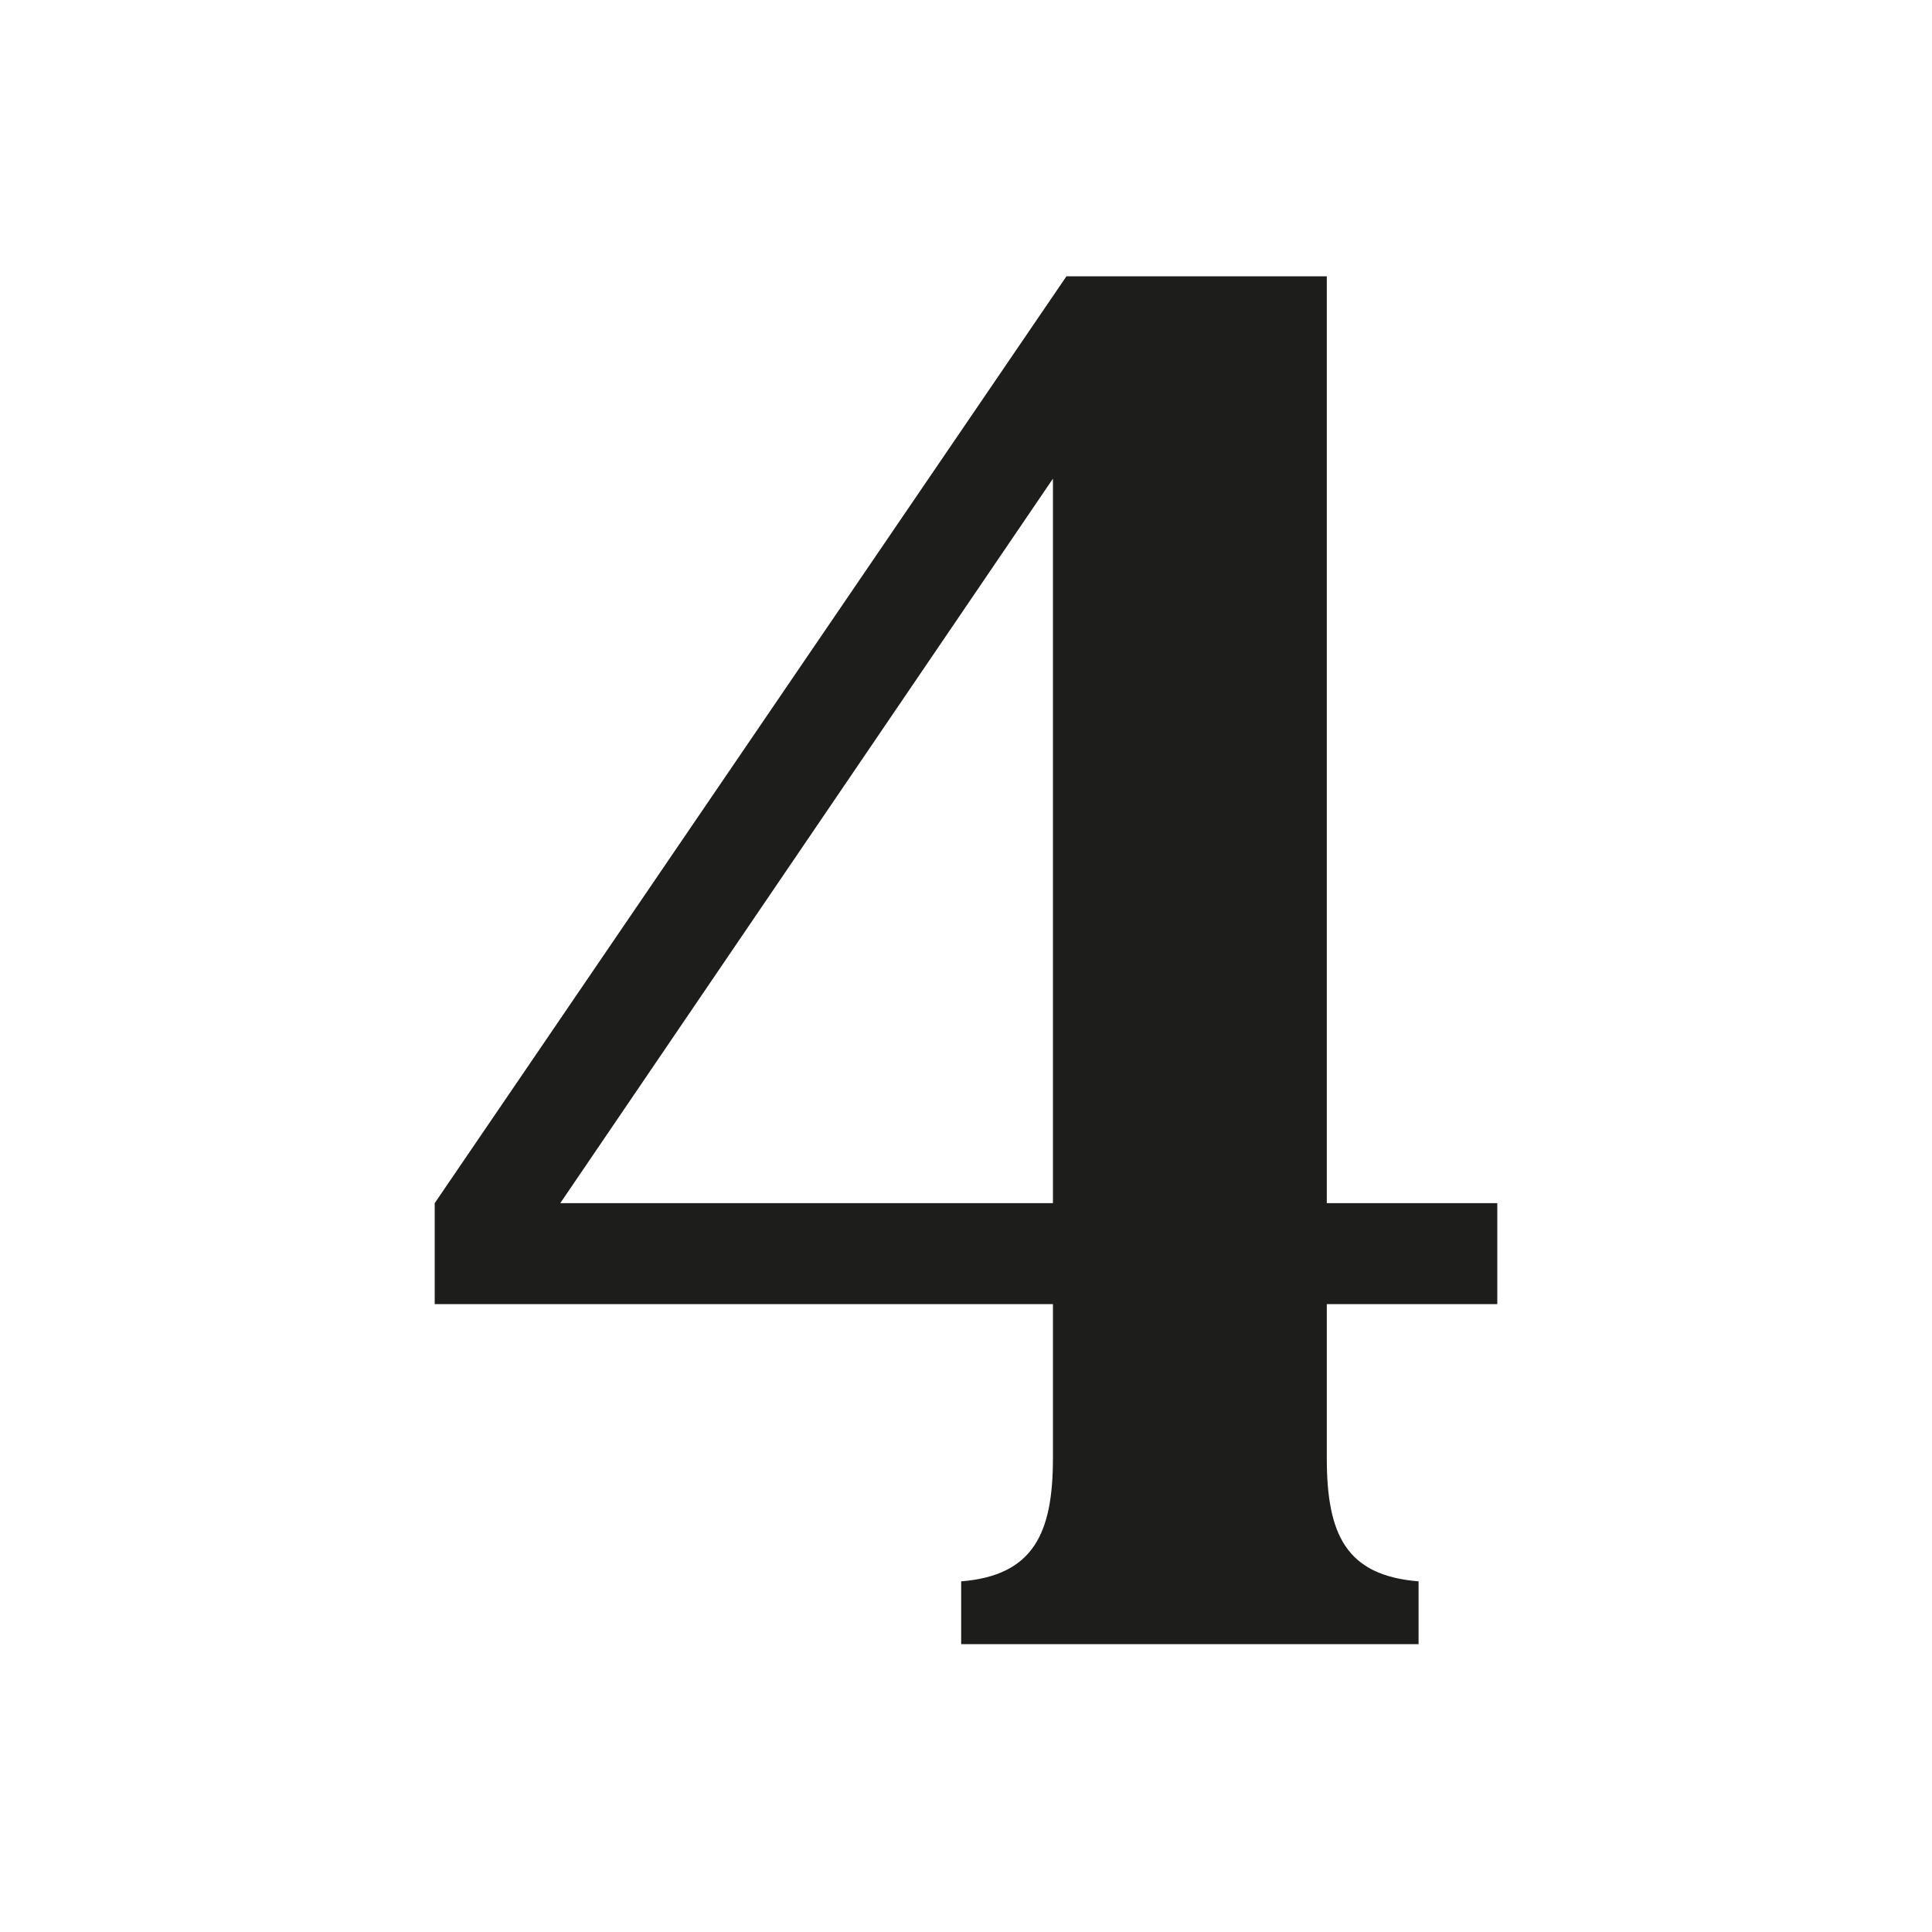 <svg width="40" height="40" viewBox="0 0 40 40" fill="none" xmlns="http://www.w3.org/2000/svg">
<path d="M27.47 27V30.19C27.47 31.77 27.87 32.62 29.37 32.74V34.04H19.9V32.74C21.4 32.62 21.8 31.74 21.8 30.19V27H9V24.91L22.08 5.72H27.47V24.91H31V27H27.47ZM21.8 24.91V9.91L11.6 24.91H21.8Z" fill="#1D1D1B"/>
</svg>

